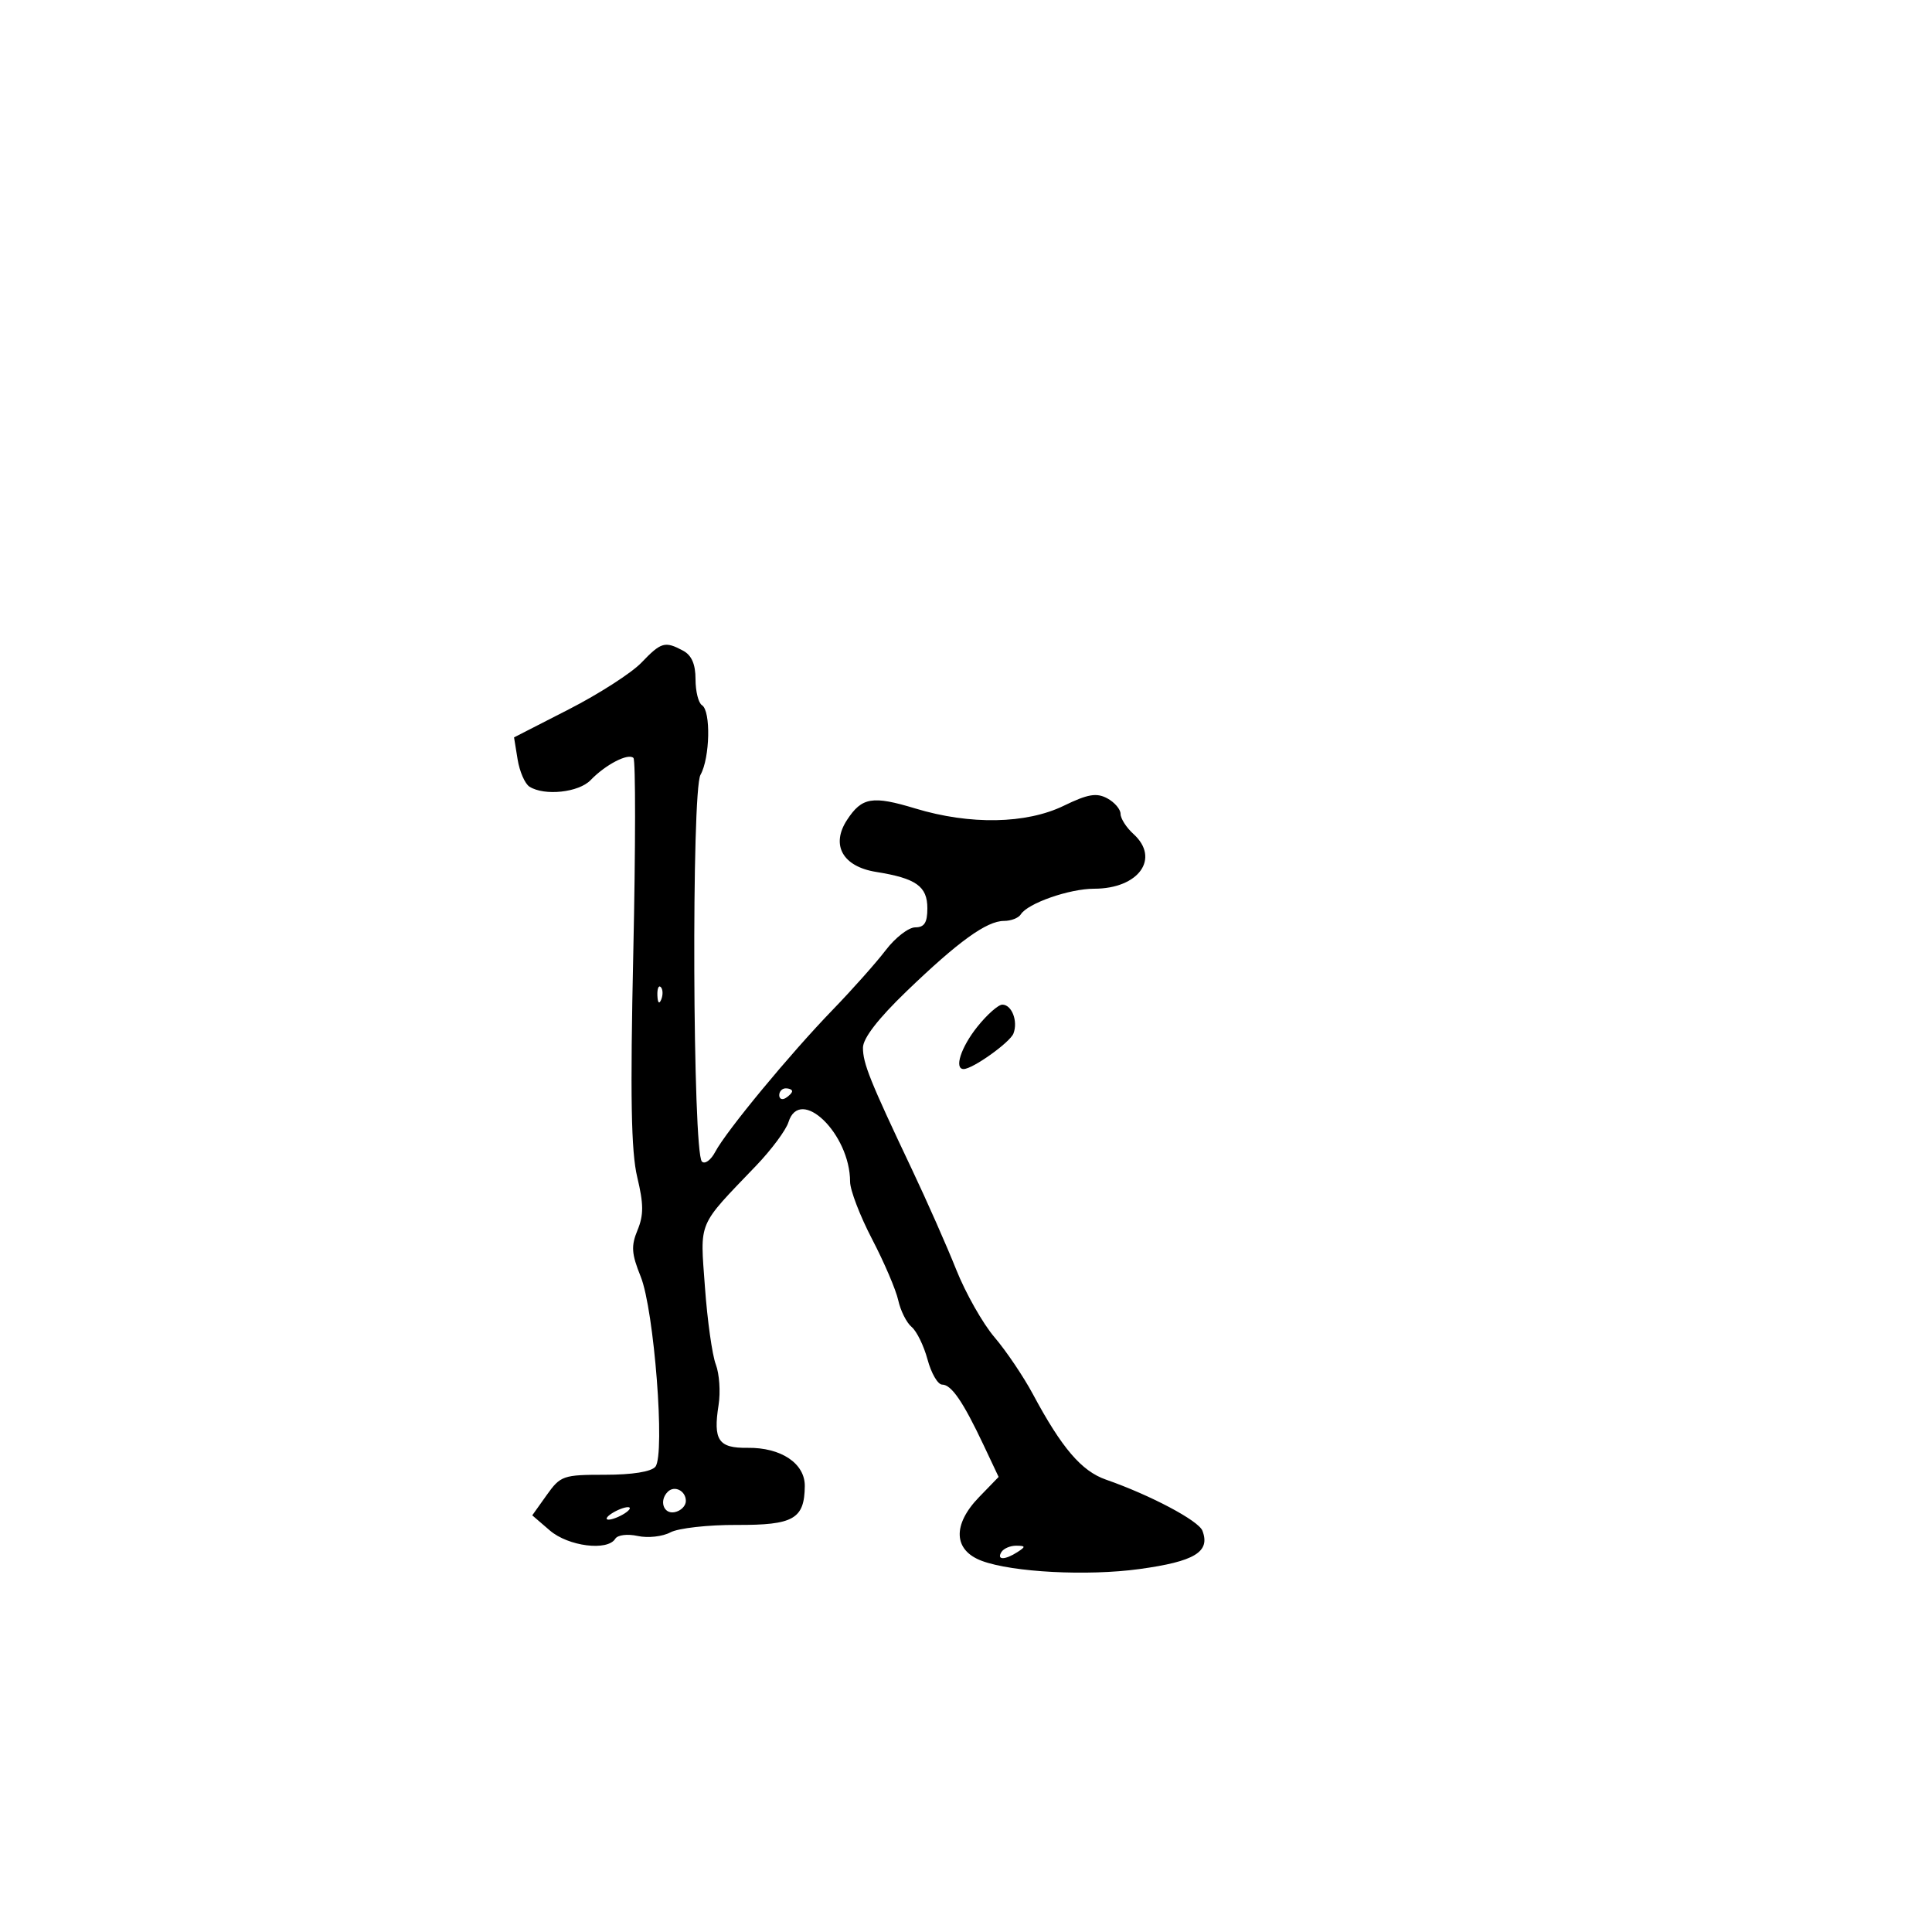 <svg xmlns="http://www.w3.org/2000/svg" width="300" height="300" viewBox="0 0 300 300" version="1.1">
	<path d="M 99.594 102.901 C 98.065 104.497, 92.991 107.760, 88.317 110.151 L 79.820 114.500 80.374 117.919 C 80.680 119.800, 81.508 121.705, 82.215 122.154 C 84.540 123.629, 89.866 123.058, 91.711 121.136 C 94.021 118.728, 97.562 116.896, 98.361 117.695 C 98.705 118.038, 98.694 131.642, 98.337 147.925 C 97.847 170.245, 97.999 178.826, 98.952 182.798 C 99.952 186.969, 99.961 188.680, 98.993 191.017 C 97.974 193.477, 98.057 194.679, 99.489 198.234 C 101.577 203.418, 103.311 225.853, 101.770 227.750 C 101.138 228.528, 98.185 229, 93.946 229 C 87.449 229, 87.033 229.145, 84.893 232.151 L 82.649 235.301 85.380 237.651 C 88.245 240.115, 94.333 240.888, 95.536 238.941 C 95.907 238.341, 97.423 238.154, 99.037 238.508 C 100.602 238.852, 102.882 238.598, 104.103 237.945 C 105.325 237.291, 109.943 236.772, 114.365 236.791 C 123.218 236.830, 124.909 235.870, 124.968 230.773 C 125.009 227.242, 121.283 224.747, 116.078 224.818 C 111.557 224.881, 110.718 223.640, 111.580 218.171 C 111.899 216.152, 111.704 213.315, 111.148 211.866 C 110.593 210.417, 109.834 205.017, 109.463 199.866 C 108.710 189.420, 108.207 190.613, 117.417 181 C 119.788 178.525, 122.045 175.488, 122.432 174.250 C 124.217 168.538, 132 176.057, 132 183.492 C 132 184.792, 133.537 188.804, 135.417 192.410 C 137.296 196.015, 139.125 200.291, 139.481 201.913 C 139.837 203.535, 140.771 205.395, 141.557 206.047 C 142.343 206.699, 143.456 208.981, 144.031 211.116 C 144.607 213.252, 145.626 215, 146.298 215 C 147.736 215, 149.555 217.658, 152.744 224.419 L 155.065 229.338 152.032 232.467 C 147.865 236.766, 148.039 240.734, 152.468 242.375 C 157.244 244.145, 168.824 244.748, 176.896 243.646 C 185.515 242.470, 187.973 240.978, 186.711 237.690 C 186.109 236.121, 178.631 232.160, 171.725 229.753 C 167.933 228.431, 164.871 224.848, 160.398 216.500 C 158.925 213.750, 156.236 209.765, 154.424 207.645 C 152.612 205.525, 149.937 200.800, 148.481 197.145 C 147.025 193.490, 143.913 186.450, 141.566 181.500 C 135.093 167.847, 134 165.129, 134 162.689 C 134 161.229, 136.356 158.177, 140.750 153.944 C 148.798 146.191, 153.215 143, 155.900 143 C 156.990 143, 158.164 142.543, 158.509 141.985 C 159.572 140.266, 166.049 138, 169.900 138 C 176.818 138, 180.194 133.296, 176 129.500 C 174.900 128.505, 174 127.101, 174 126.380 C 174 125.660, 173.066 124.571, 171.925 123.960 C 170.264 123.071, 168.919 123.302, 165.175 125.121 C 159.348 127.952, 150.624 128.111, 142.140 125.542 C 135.463 123.521, 133.838 123.792, 131.532 127.311 C 128.975 131.213, 130.845 134.560, 136.047 135.392 C 142.255 136.384, 144 137.623, 144 141.035 C 144 143.271, 143.537 144, 142.119 144 C 141.084 144, 139.024 145.591, 137.540 147.536 C 136.057 149.481, 132.355 153.644, 129.315 156.786 C 122.657 163.667, 112.790 175.600, 111.064 178.857 C 110.377 180.154, 109.442 180.829, 108.987 180.357 C 107.556 178.875, 107.355 122.836, 108.772 120.316 C 110.248 117.690, 110.402 110.367, 109 109.500 C 108.450 109.160, 108 107.349, 108 105.476 C 108 103.132, 107.397 101.748, 106.066 101.035 C 103.249 99.528, 102.666 99.696, 99.594 102.901 M 102.079 154.583 C 102.127 155.748, 102.364 155.985, 102.683 155.188 C 102.972 154.466, 102.936 153.603, 102.604 153.271 C 102.272 152.939, 102.036 153.529, 102.079 154.583 M 151.750 159.447 C 149.215 162.623, 148.124 166, 149.632 166 C 151.038 166, 156.839 161.861, 157.369 160.480 C 158.102 158.570, 157.112 156, 155.643 156 C 155.014 156, 153.262 157.551, 151.750 159.447 M 121 170.059 C 121 170.641, 121.450 170.840, 122 170.500 C 122.550 170.160, 123 169.684, 123 169.441 C 123 169.198, 122.550 169, 122 169 C 121.450 169, 121 169.477, 121 170.059 M 103.688 231.646 C 102.314 233.020, 103.026 235.142, 104.750 234.810 C 105.713 234.624, 106.500 233.841, 106.500 233.070 C 106.500 231.491, 104.736 230.598, 103.688 231.646 M 95 235 C 94.175 235.533, 93.950 235.969, 94.500 235.969 C 95.050 235.969, 96.175 235.533, 97 235 C 97.825 234.467, 98.050 234.031, 97.500 234.031 C 96.950 234.031, 95.825 234.467, 95 235 M 155.500 241 C 154.718 242.266, 156.042 242.266, 158 241 C 159.293 240.165, 159.266 240.029, 157.809 240.015 C 156.879 240.007, 155.840 240.450, 155.500 241" stroke="none" fill="black" fill-rule="evenodd"/>
</svg>